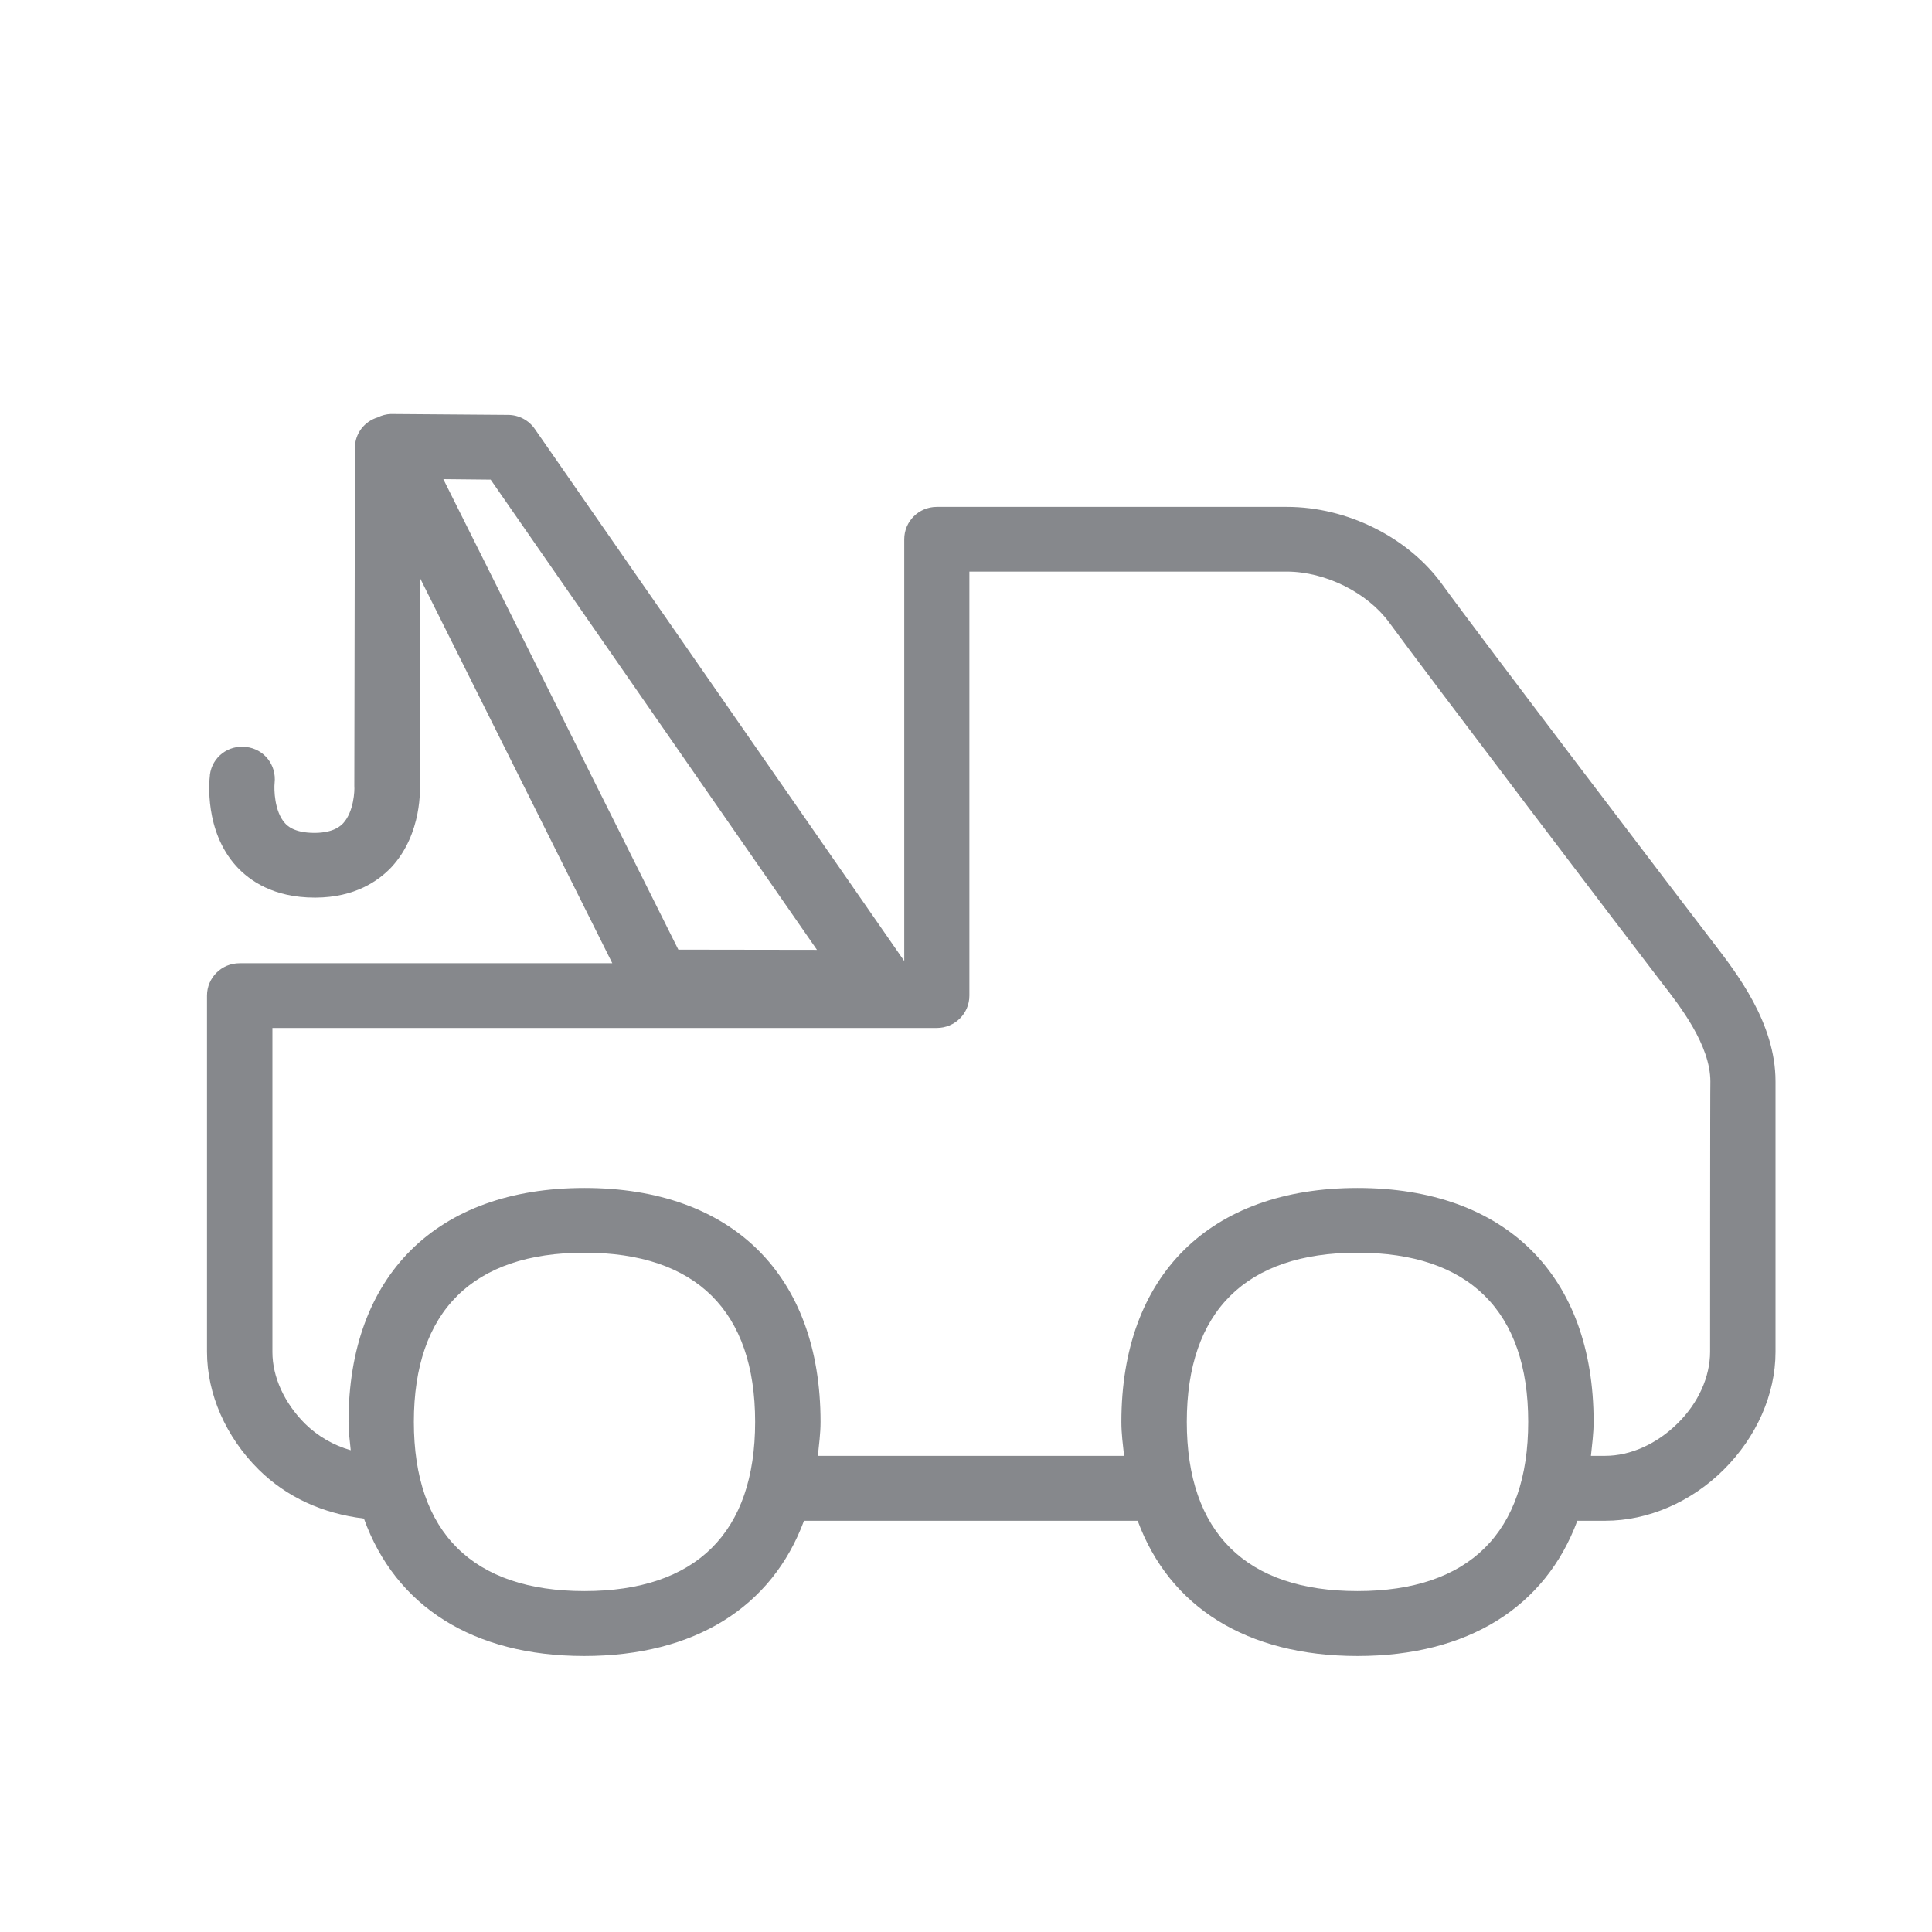 <svg width="28" height="28" viewBox="0 0 28 28" fill="none" xmlns="http://www.w3.org/2000/svg">
<path fill-rule="evenodd" clip-rule="evenodd" d="M24.784 19.591C24.784 19.954 24.613 20.335 24.312 20.63C24.011 20.927 23.63 21.099 23.264 21.099H23.057C23.073 20.937 23.096 20.778 23.096 20.607C23.096 18.482 21.818 17.217 19.674 17.217C17.533 17.217 16.252 18.485 16.252 20.607C16.252 20.782 16.274 20.937 16.291 21.099H11.853C11.869 20.937 11.892 20.778 11.892 20.607C11.892 18.482 10.614 17.217 8.47 17.217C6.328 17.217 5.051 18.485 5.051 20.607C5.051 20.749 5.07 20.882 5.083 21.018C4.834 20.947 4.604 20.814 4.42 20.633C4.122 20.335 3.948 19.957 3.948 19.595V14.898H13.577C13.839 14.898 14.049 14.688 14.049 14.429V8.284H18.648C19.208 8.284 19.816 8.588 20.133 9.021C20.654 9.736 23.688 13.73 24.086 14.245C24.348 14.581 24.788 15.147 24.788 15.674C24.784 15.671 24.784 19.591 24.784 19.591ZM19.674 23.059C18.057 23.059 17.2 22.211 17.2 20.607C17.2 19.003 18.057 18.155 19.674 18.155C21.291 18.155 22.148 19.003 22.148 20.607C22.148 22.211 21.291 23.059 19.674 23.059ZM8.47 23.059C6.852 23.059 5.998 22.211 5.998 20.607C5.998 19.003 6.852 18.155 8.47 18.155C10.09 18.155 10.944 19.003 10.944 20.607C10.944 22.211 10.09 23.059 8.47 23.059ZM7.111 6.951L11.84 13.766L9.831 13.763L6.425 6.944L7.111 6.951ZM24.836 13.669C24.442 13.158 21.417 9.183 20.903 8.471C20.408 7.785 19.522 7.346 18.652 7.346H13.577C13.315 7.346 13.105 7.556 13.105 7.815V13.928L7.751 6.217C7.664 6.091 7.519 6.013 7.363 6.013L5.665 6H5.662C5.597 6.003 5.533 6.019 5.474 6.049C5.28 6.107 5.144 6.285 5.144 6.488L5.135 11.392C5.141 11.457 5.128 11.764 4.973 11.932C4.941 11.964 4.844 12.068 4.566 12.071H4.559C4.258 12.071 4.161 11.964 4.129 11.929C3.977 11.761 3.97 11.44 3.98 11.347C4.009 11.088 3.828 10.855 3.569 10.826H3.566C3.311 10.793 3.074 10.971 3.042 11.23V11.237C3.032 11.318 2.961 12.042 3.424 12.553C3.615 12.763 3.964 13.009 4.562 13.009H4.575C5.144 13.006 5.484 12.767 5.672 12.569C6.125 12.081 6.089 11.398 6.082 11.36L6.089 8.381L8.874 13.96H3.472C3.21 13.96 3 14.17 3 14.429V19.591C3 20.203 3.272 20.824 3.747 21.296C4.155 21.7 4.679 21.936 5.274 22.008C5.73 23.276 6.852 24 8.466 24C10.071 24 11.19 23.288 11.652 22.04H16.488C16.95 23.292 18.07 24 19.674 24C21.278 24 22.397 23.288 22.86 22.04H23.264C23.882 22.04 24.509 21.771 24.982 21.299C25.457 20.827 25.732 20.206 25.732 19.595V15.671C25.732 14.827 25.169 14.102 24.836 13.669Z" fill="#86888C"/>
</svg>
